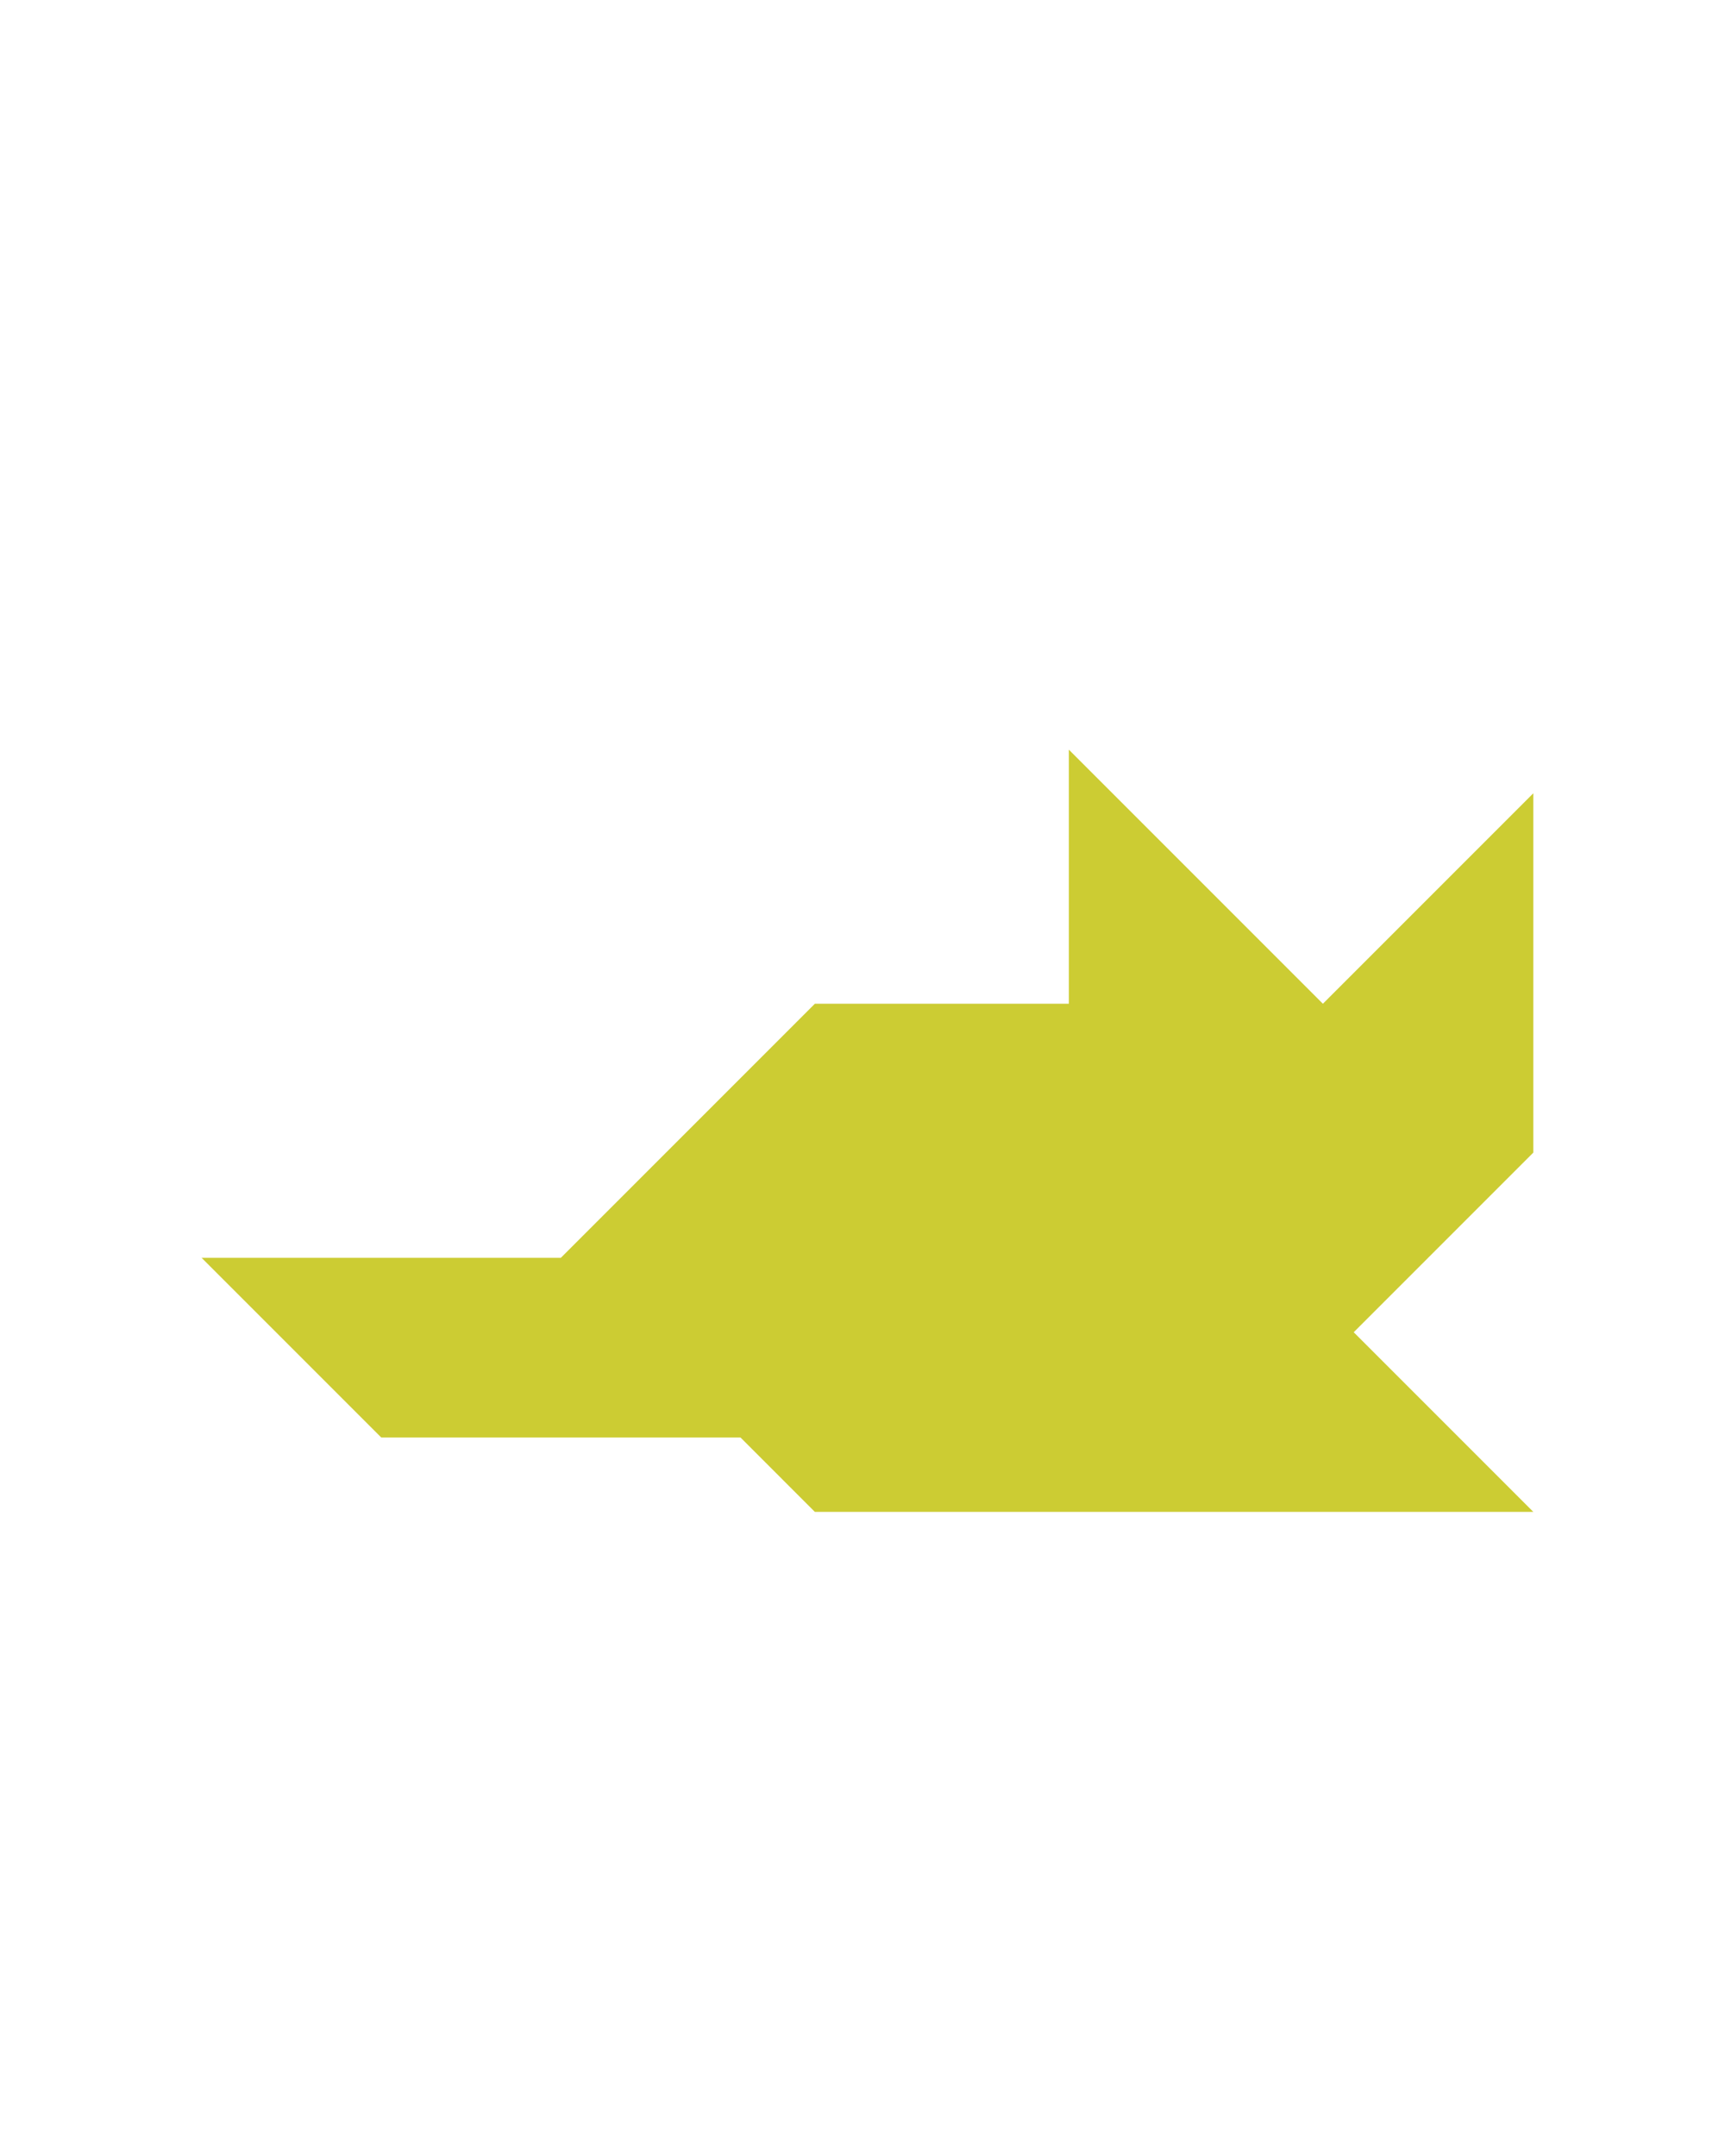<?xml version="1.0" encoding="utf-8"?>
<!-- Generator: Adobe Illustrator 15.0.0, SVG Export Plug-In . SVG Version: 6.00 Build 0)  -->
<!DOCTYPE svg PUBLIC "-//W3C//DTD SVG 1.1//EN" "http://www.w3.org/Graphics/SVG/1.1/DTD/svg11.dtd">
<svg version="1.1" id="Layer_1" xmlns="http://www.w3.org/2000/svg" xmlns:xlink="http://www.w3.org/1999/xlink" x="0px" y="0px"
	 width="240.094px" height="300px" viewBox="0 0 240.094 300" enable-background="new 0 0 240.094 300" xml:space="preserve">
<polygon fill="#CCCC33" points="188.417,185.389 213.417,160.389 213.417,160.389 213.417,110.389 184.127,139.678 184.126,139.678 
	148.771,104.322 148.771,139.678 113.416,139.678 78.061,175.033 78.061,175.033 28.061,175.033 53.061,200.033 103.061,200.033 
	103.061,200.033 113.416,210.389 213.416,210.389 "/>
</svg>
